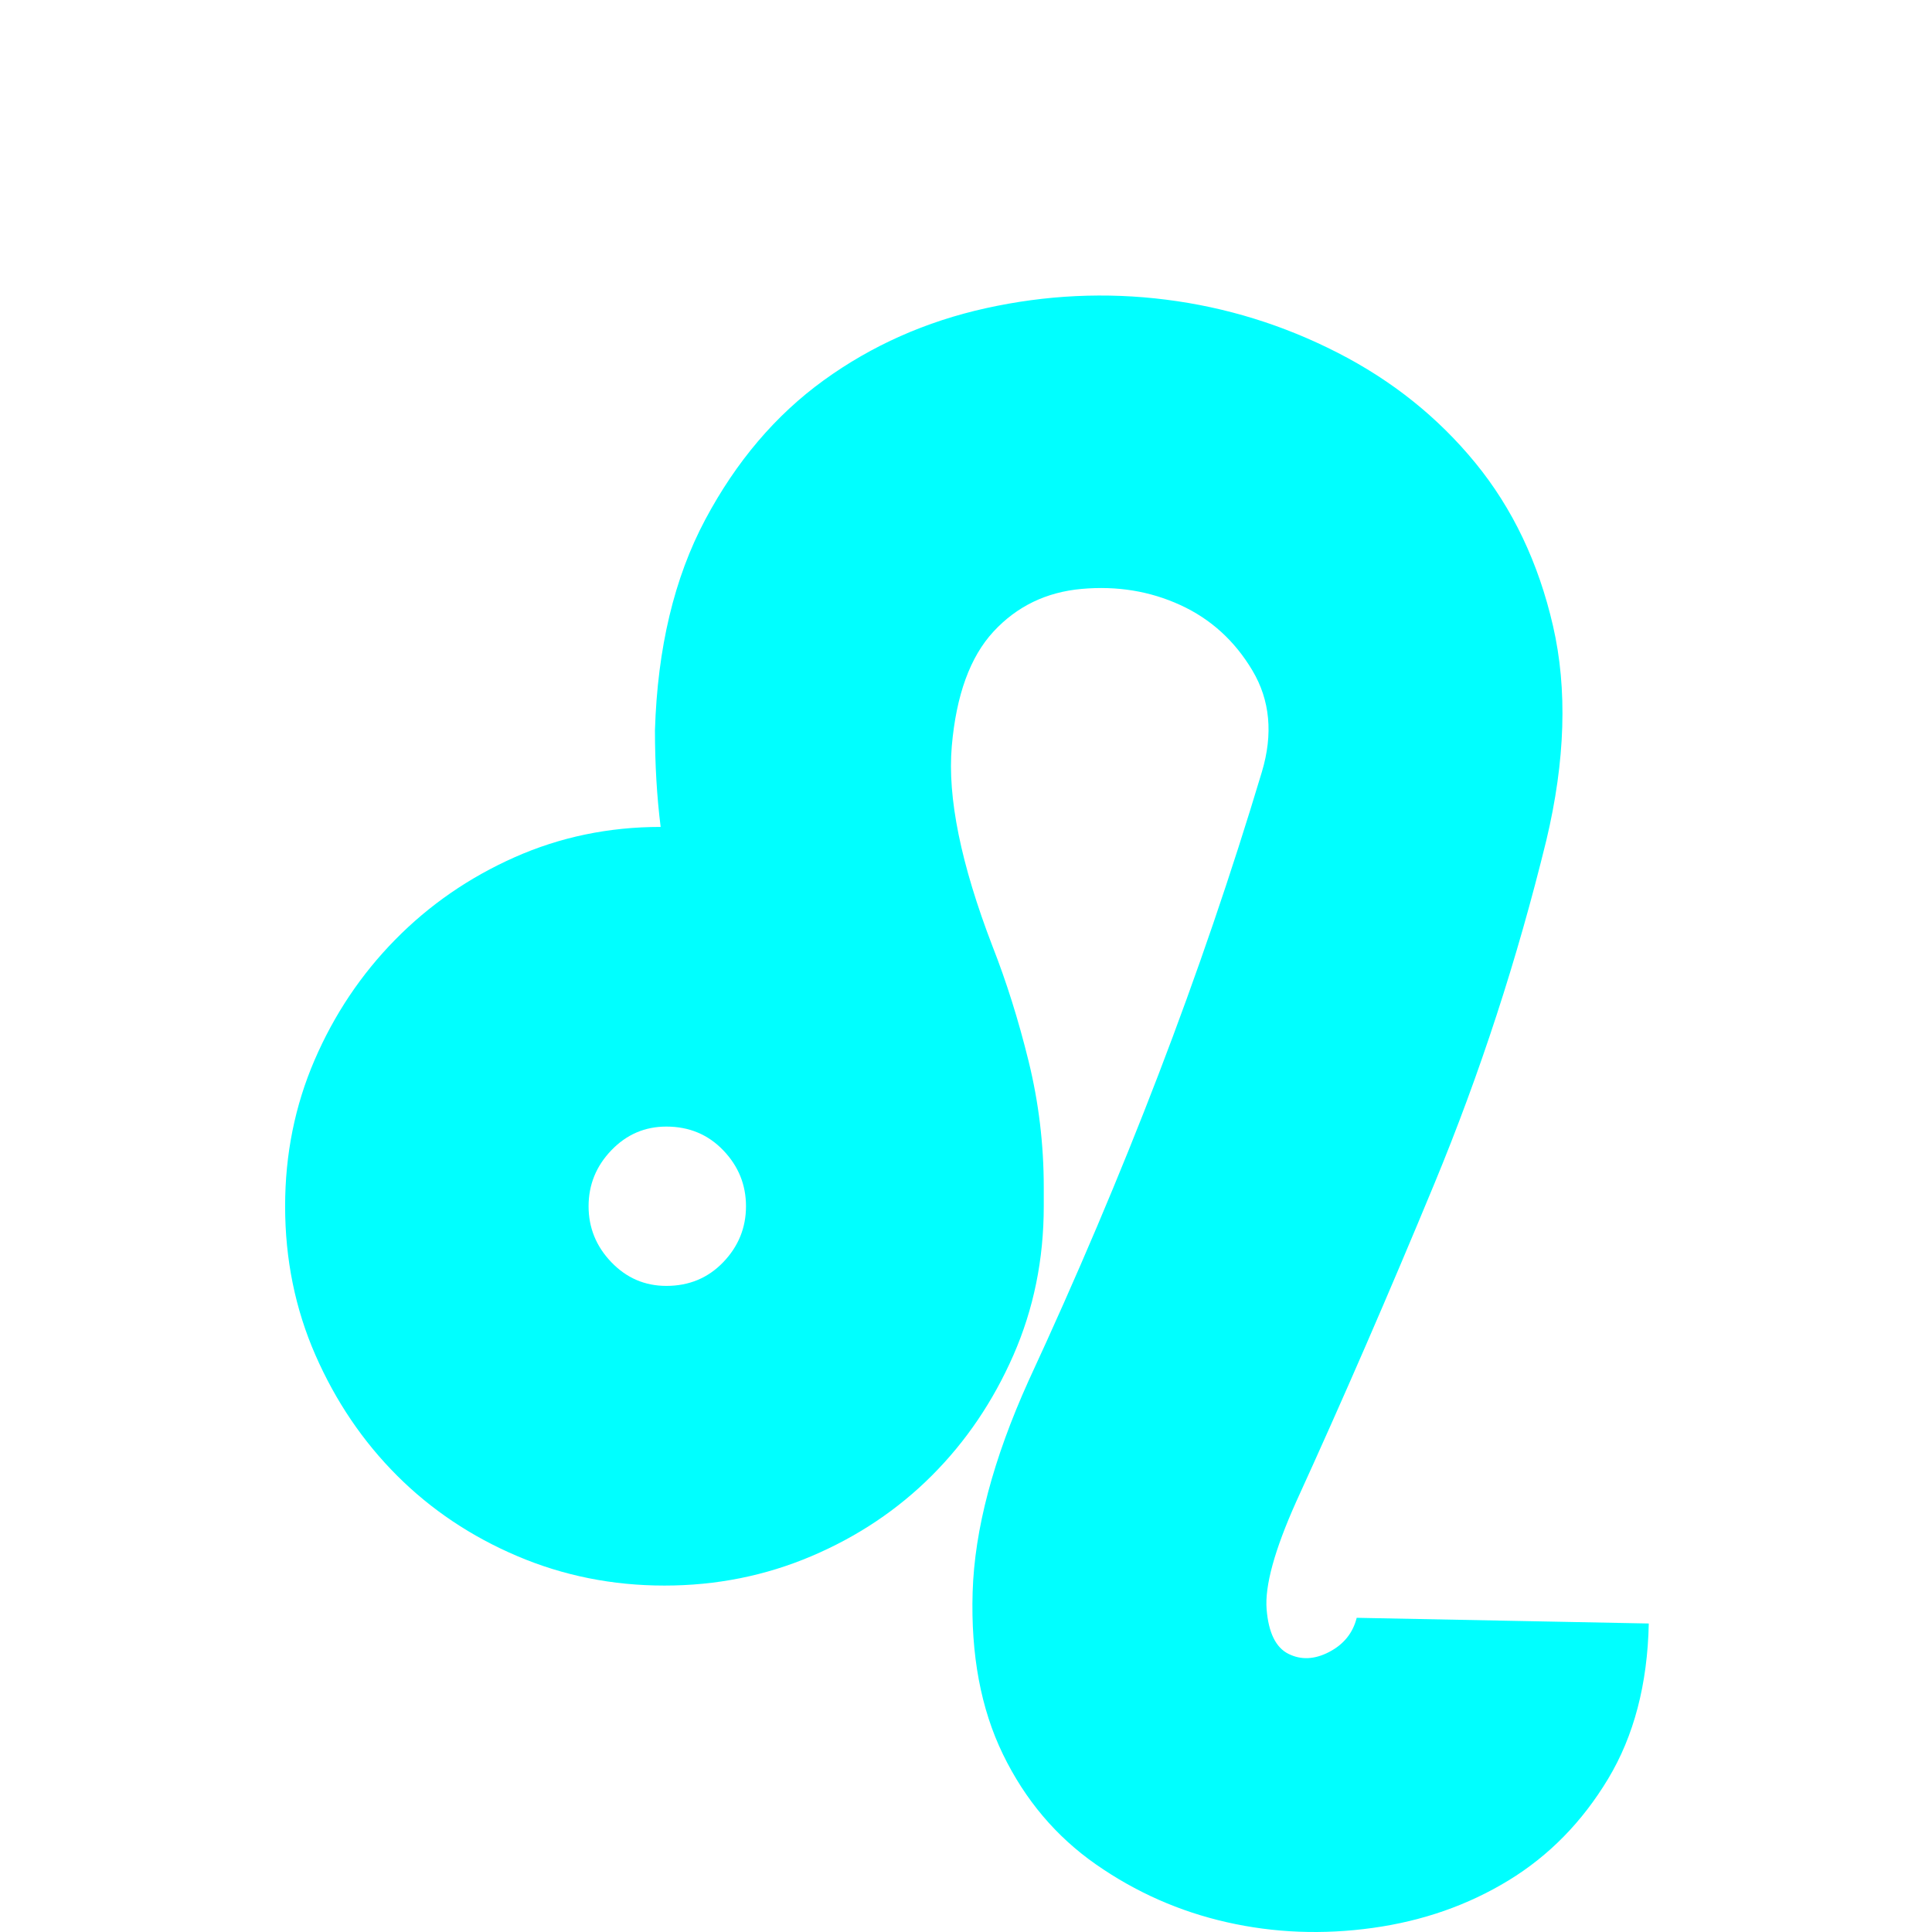<svg t="1745842562494" class="icon" viewBox="0 0 1024 1024" version="1.1" xmlns="http://www.w3.org/2000/svg" p-id="2710" width="48" height="48">
	<path d="M0 0h1024v1024H0z" fill="#00FFFF" opacity="0" p-id="1540"/>
	<path d="M353.172 681.554q18.094 0 30.157-12.566t12.063-29.655-12.063-29.655-30.157-12.566q-17.089 0-29.152 12.566t-12.063 29.655 12.063 29.655 29.152 12.566zM151.118 639.334q0-41.215 15.581-77.404t42.723-63.833 63.33-43.728 77.404-16.084q-3.016-24.126-3.016-51.267 2.01-65.341 26.639-111.582t62.828-73.885 85.948-38.199 95.498-4.524 90.974 28.147 72.88 58.304 41.215 86.451-3.518 113.592q-23.121 94.493-59.309 181.949t-73.383 168.881q-17.089 38.199-15.581 56.796t11.56 23.623 21.613-1.005 14.576-18.094l154.807 3.016q-1.005 48.252-21.613 82.43t-52.775 53.78-71.875 25.131-77.404-3.016-69.362-30.66-49.257-58.304-16.084-85.948 29.655-112.084q38.199-82.43 68.859-162.346t54.786-160.336q9.047-30.157-5.026-53.78t-38.199-34.681-52.273-8.545-46.744 22.618-22.115 60.817 21.613 106.053q11.058 28.147 19.1 60.817t8.042 66.849l0 10.052q0 42.22-16.084 78.911t-43.225 63.833-63.833 42.723-77.906 15.581-77.906-15.581-63.833-42.723-43.225-63.833-16.084-78.911z" fill="#00FFFF" p-id="2711"/>
</svg>